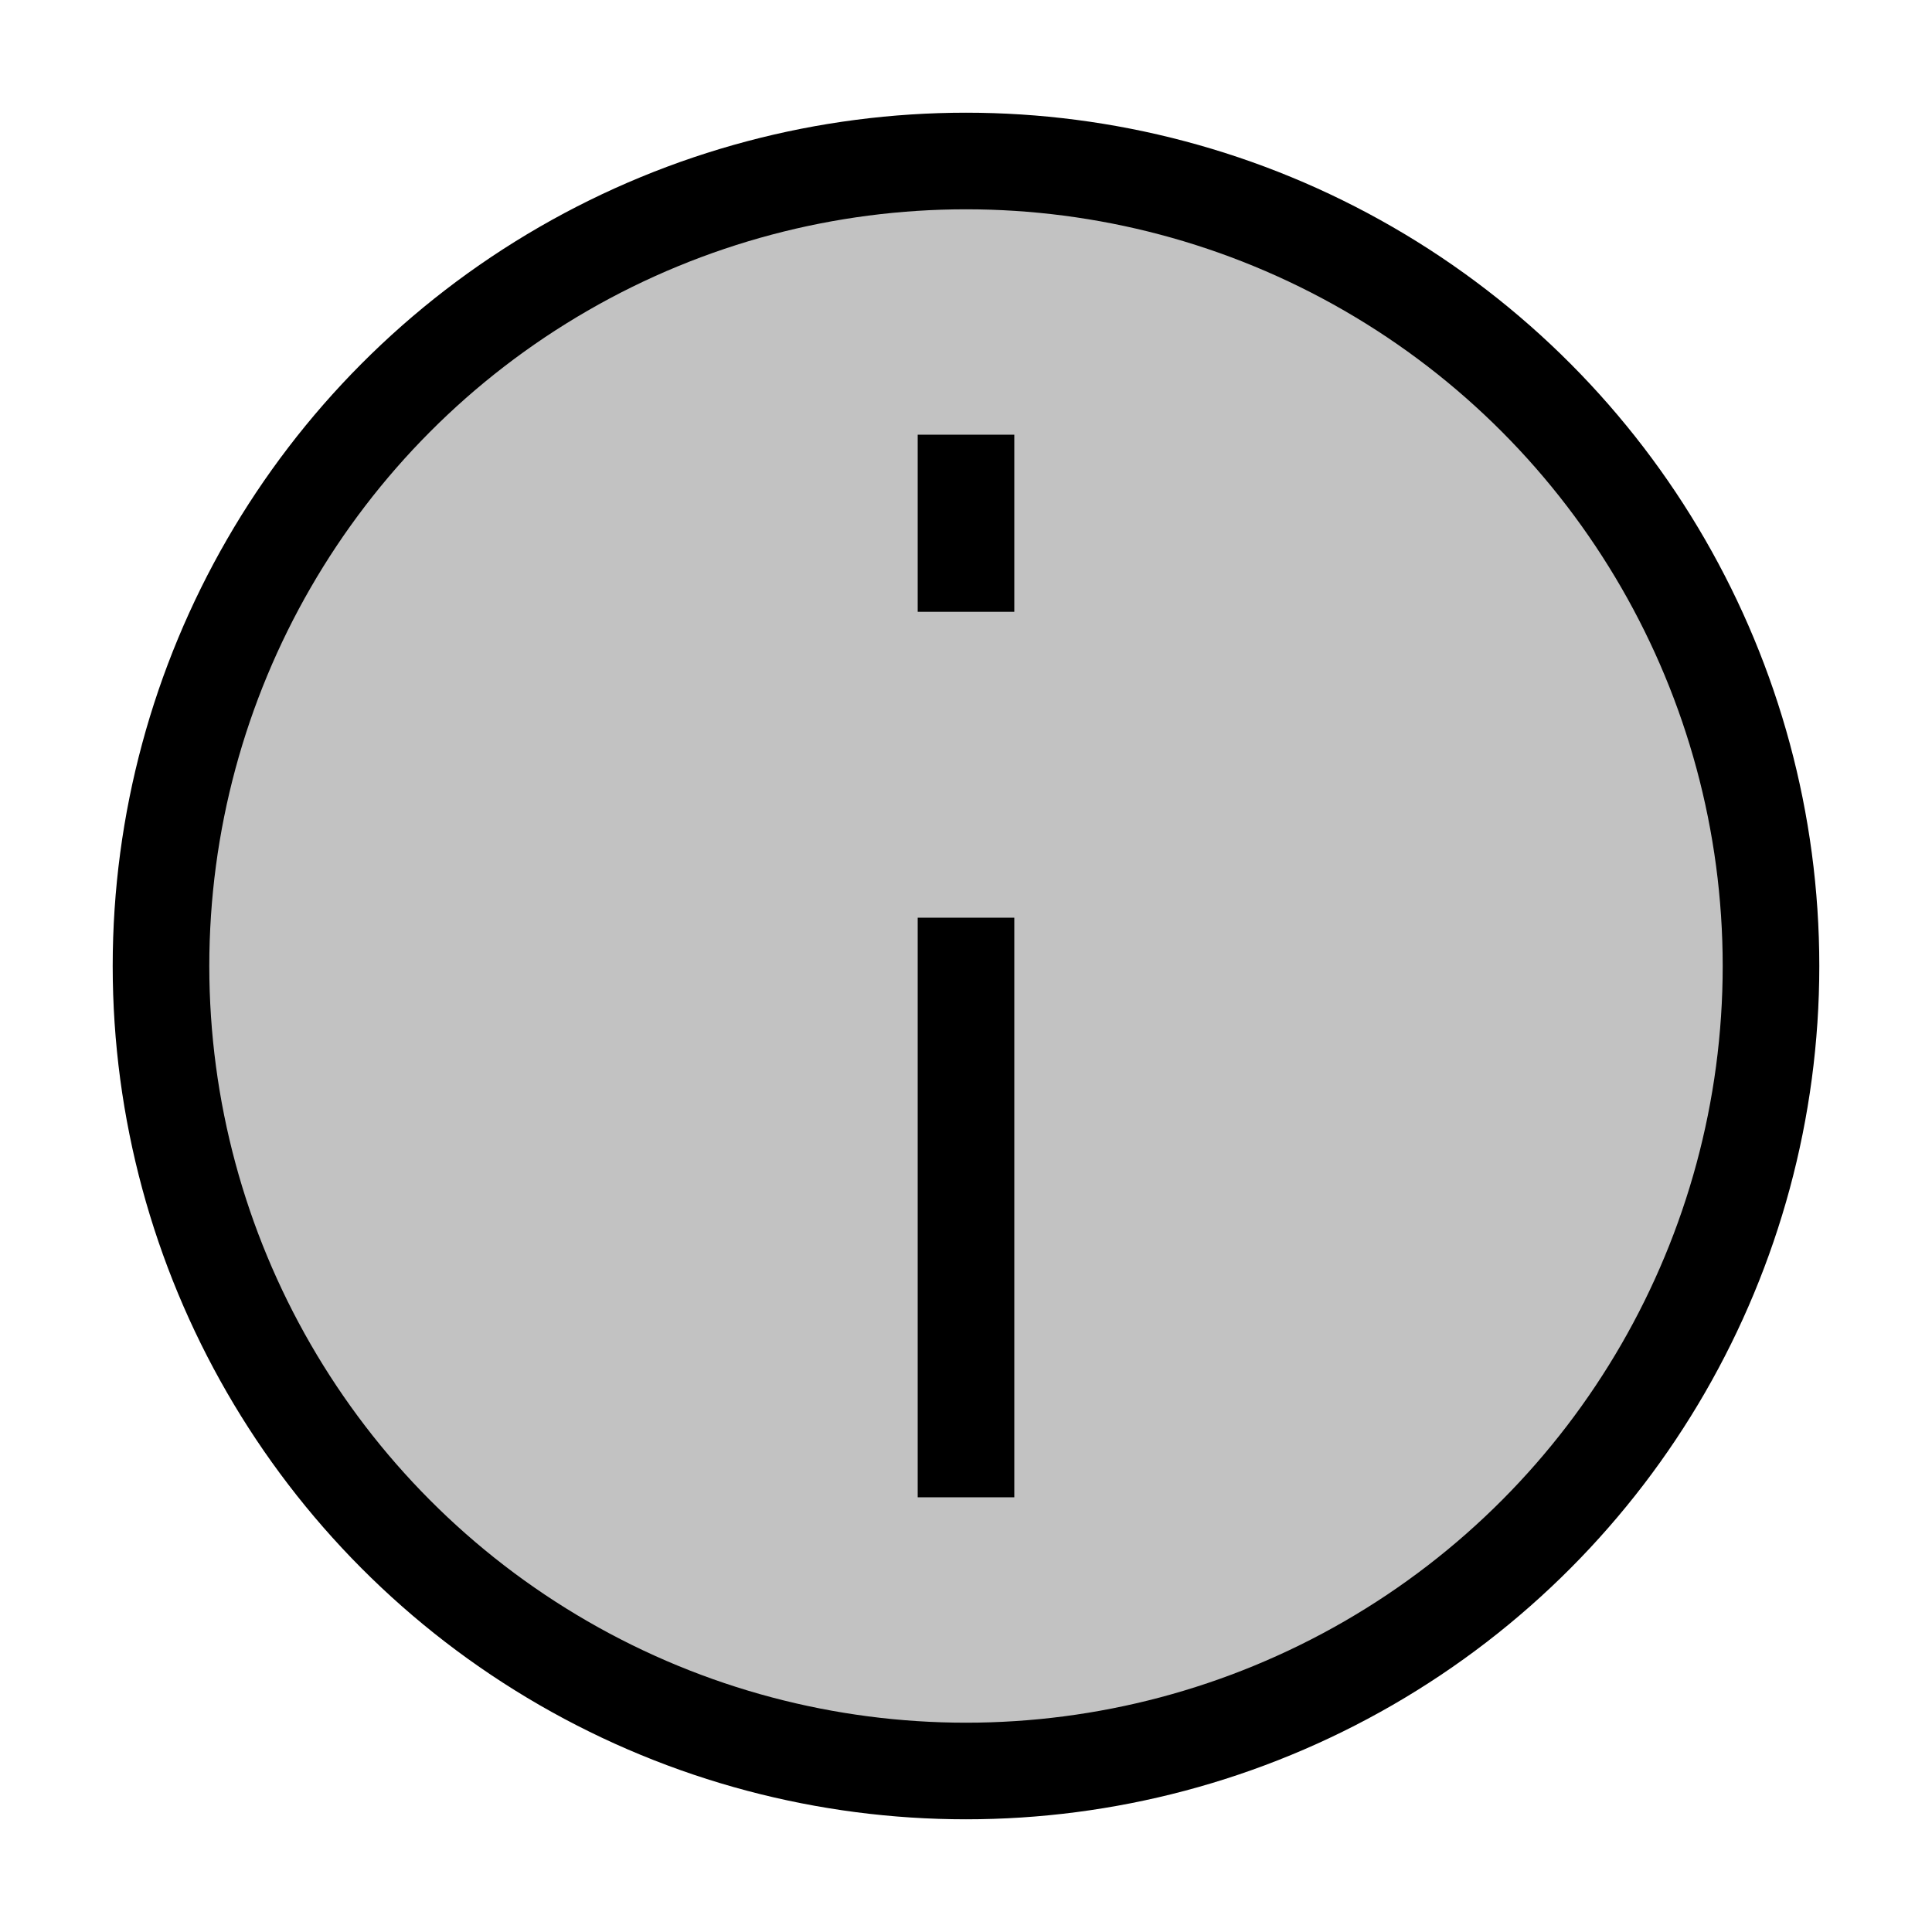<svg width="24" height="24" viewBox="0 0 24 24" fill="none" xmlns="http://www.w3.org/2000/svg">
<circle cx="10" cy="10" r="10" transform="matrix(-1 0 0 1 22 2)" fill="currentColor" fill-opacity="0.24" stroke="currentColor" stroke-width="1.2"/>
<path d="M12 12L12 18" stroke="currentColor" stroke-width="1.2" stroke-linecap="square"/>
<path d="M12 7L12 6" stroke="currentColor" stroke-width="1.2" stroke-linecap="square"/>
</svg>
